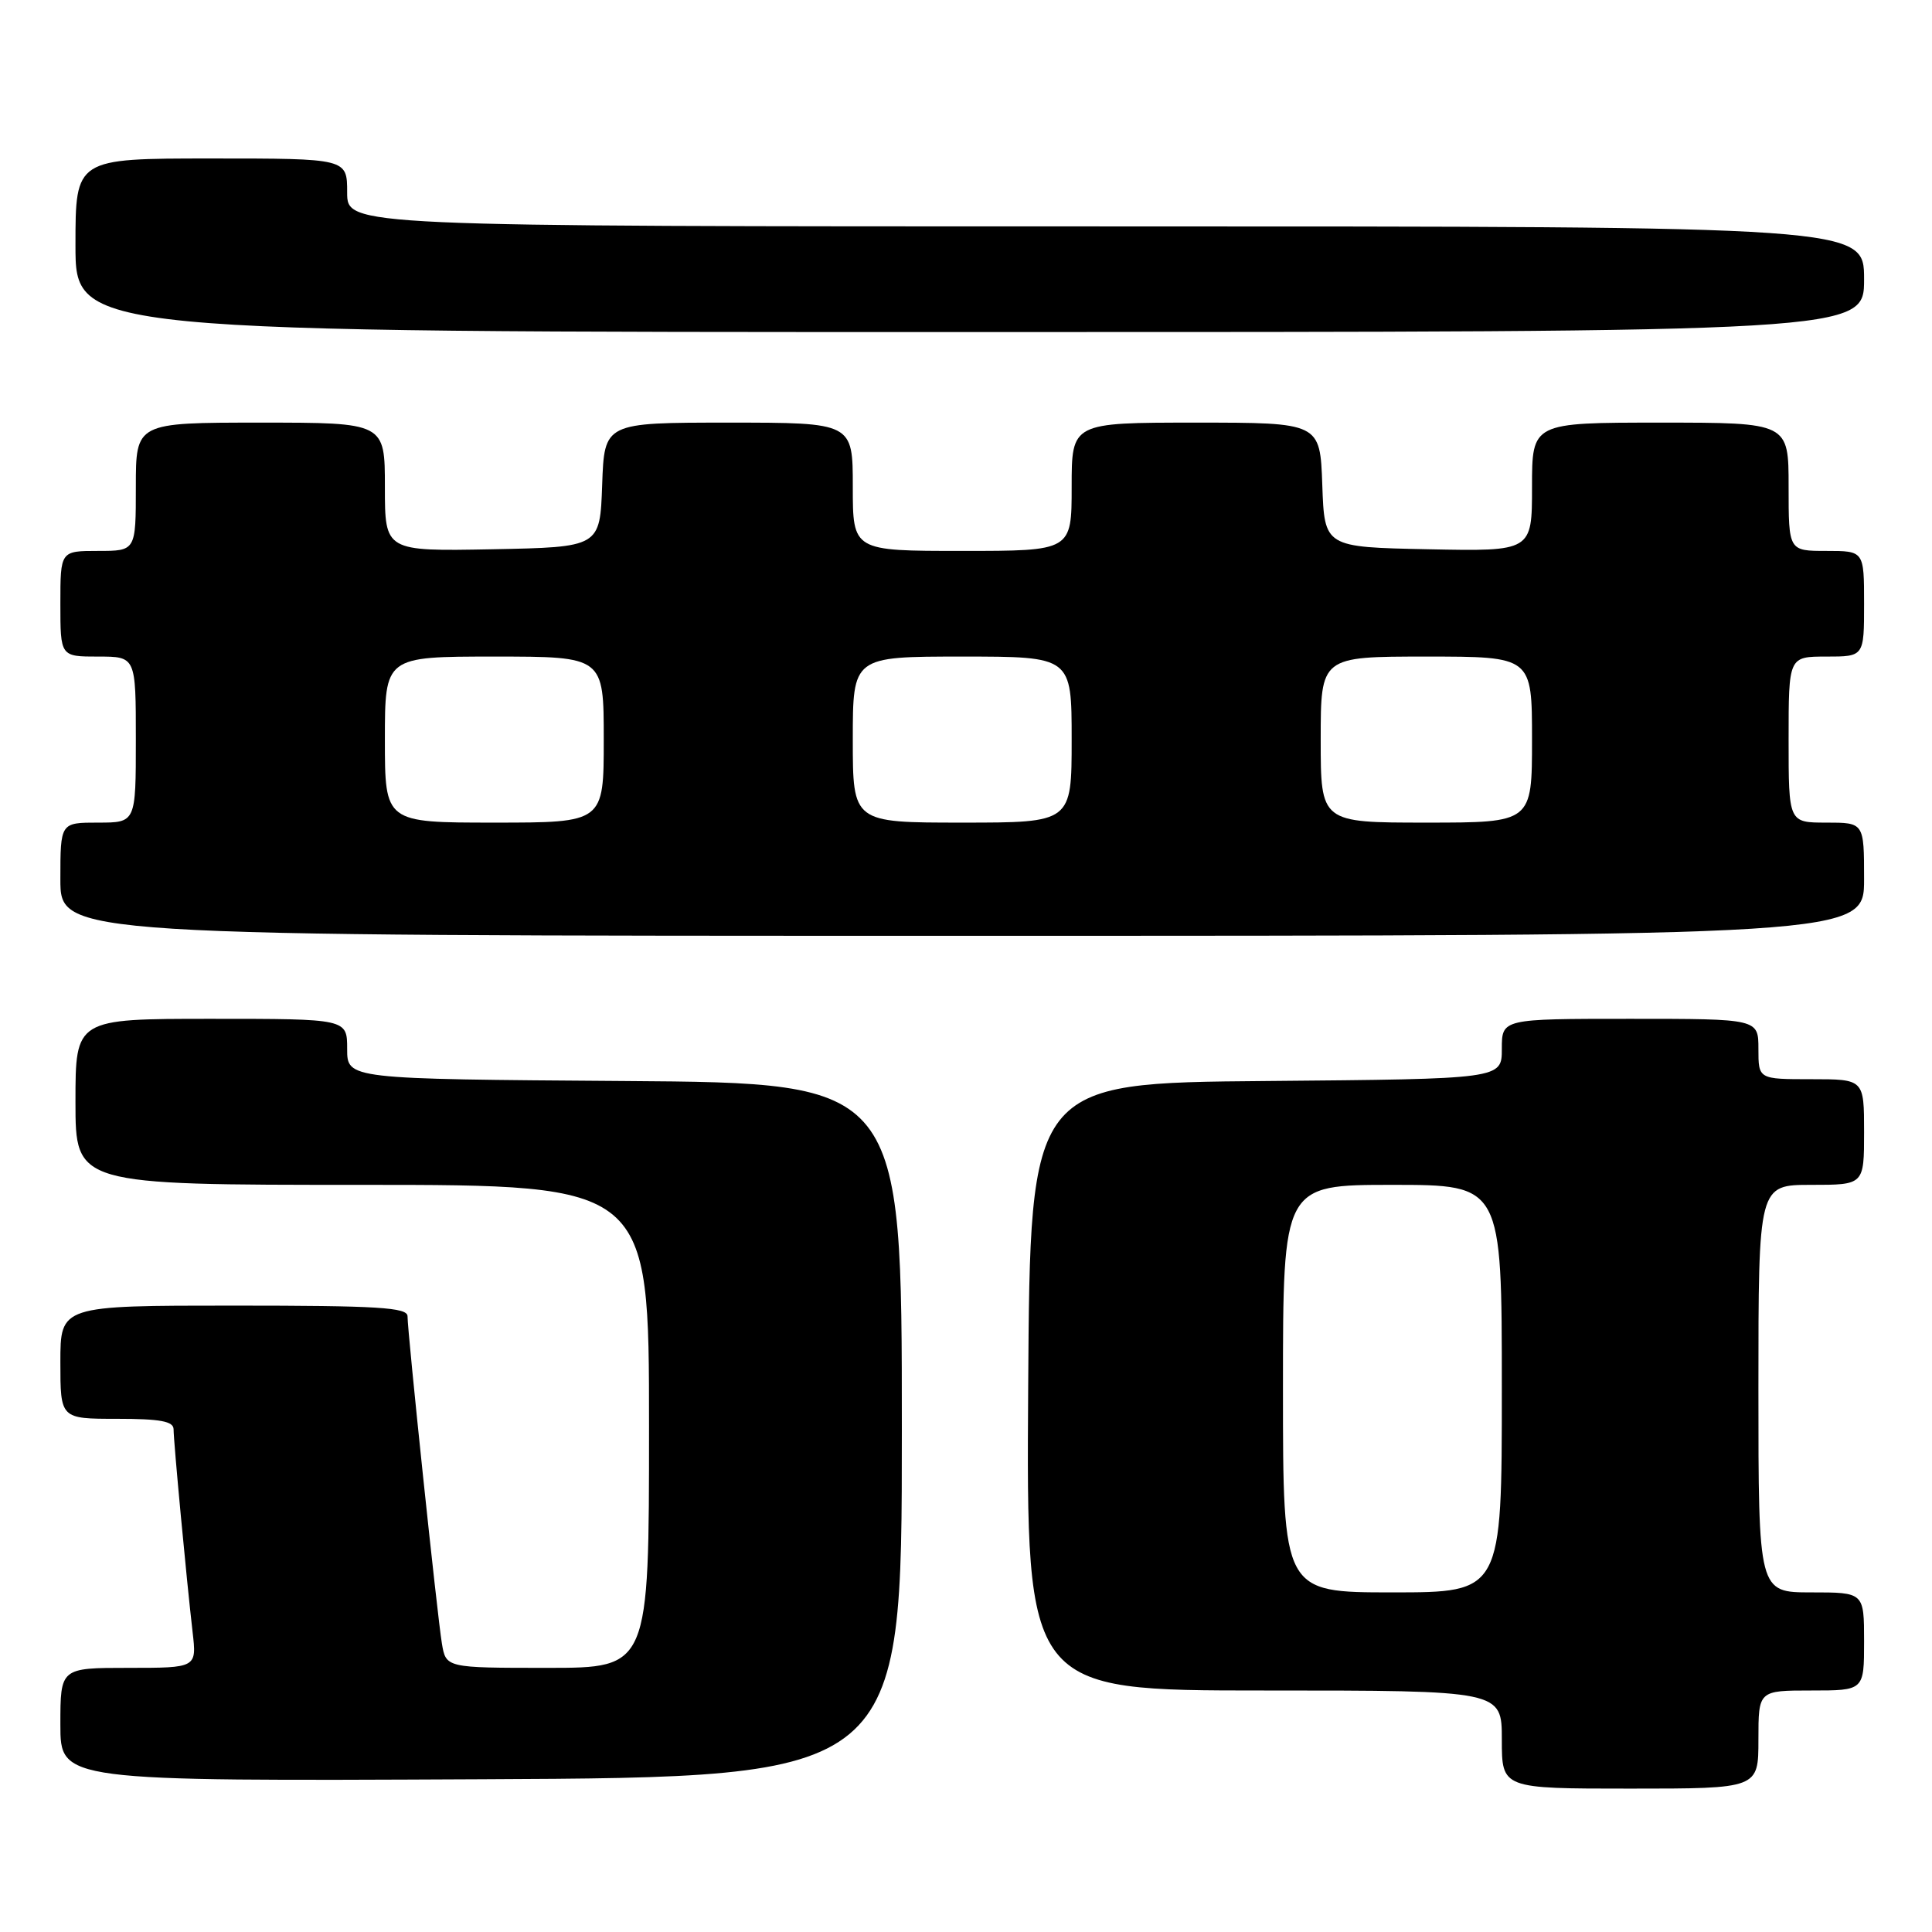 <?xml version="1.0" encoding="UTF-8" standalone="no"?>
<!DOCTYPE svg PUBLIC "-//W3C//DTD SVG 1.1//EN" "http://www.w3.org/Graphics/SVG/1.1/DTD/svg11.dtd" >
<svg xmlns="http://www.w3.org/2000/svg" xmlns:xlink="http://www.w3.org/1999/xlink" version="1.1" viewBox="0 0 256 256">
 <g >
 <path fill="currentColor"
d=" M 233.00 230.50 C 233.00 224.00 233.00 224.00 240.00 224.00 C 247.00 224.00 247.00 224.00 247.00 217.50 C 247.00 211.00 247.00 211.00 240.00 211.00 C 233.00 211.00 233.00 211.00 233.00 184.00 C 233.00 157.00 233.00 157.00 240.00 157.00 C 247.00 157.00 247.00 157.00 247.00 150.00 C 247.00 143.00 247.00 143.00 240.00 143.00 C 233.00 143.00 233.00 143.00 233.00 139.00 C 233.00 135.00 233.00 135.00 216.00 135.00 C 199.00 135.00 199.00 135.00 199.00 138.99 C 199.00 142.97 199.00 142.97 167.75 143.24 C 136.50 143.50 136.50 143.50 136.24 183.75 C 135.98 224.00 135.98 224.00 167.49 224.00 C 199.00 224.00 199.00 224.00 199.00 230.50 C 199.00 237.00 199.00 237.00 216.00 237.00 C 233.00 237.00 233.00 237.00 233.00 230.50 Z  M 119.50 189.50 C 119.50 143.50 119.50 143.50 82.75 143.24 C 46.00 142.98 46.00 142.98 46.00 138.99 C 46.00 135.00 46.00 135.00 28.00 135.00 C 10.00 135.00 10.00 135.00 10.00 146.00 C 10.00 157.00 10.00 157.00 48.00 157.00 C 86.00 157.00 86.00 157.00 86.00 189.00 C 86.00 221.00 86.00 221.00 72.55 221.00 C 59.09 221.00 59.09 221.00 58.55 217.75 C 57.94 214.08 54.00 176.58 54.00 174.41 C 54.00 173.24 50.09 173.00 31.00 173.00 C 8.00 173.00 8.00 173.00 8.00 180.50 C 8.00 188.00 8.00 188.00 15.50 188.00 C 21.25 188.00 23.00 188.33 23.00 189.39 C 23.00 191.02 24.72 209.35 25.52 216.25 C 26.07 221.00 26.07 221.00 17.03 221.00 C 8.00 221.00 8.00 221.00 8.00 228.51 C 8.00 236.02 8.00 236.02 63.75 235.76 C 119.50 235.50 119.50 235.50 119.50 189.50 Z  M 247.00 116.50 C 247.00 109.00 247.00 109.00 242.00 109.00 C 237.00 109.00 237.00 109.00 237.00 98.00 C 237.00 87.00 237.00 87.00 242.00 87.00 C 247.00 87.00 247.00 87.00 247.00 80.00 C 247.00 73.00 247.00 73.00 242.00 73.00 C 237.00 73.00 237.00 73.00 237.00 64.50 C 237.00 56.00 237.00 56.00 220.00 56.00 C 203.00 56.00 203.00 56.00 203.00 64.53 C 203.00 73.06 203.00 73.06 189.25 72.78 C 175.50 72.50 175.50 72.50 175.21 64.25 C 174.92 56.00 174.92 56.00 158.46 56.00 C 142.00 56.00 142.00 56.00 142.00 64.50 C 142.00 73.00 142.00 73.00 127.50 73.00 C 113.00 73.00 113.00 73.00 113.00 64.50 C 113.00 56.00 113.00 56.00 96.54 56.00 C 80.08 56.00 80.08 56.00 79.79 64.25 C 79.50 72.50 79.50 72.50 65.25 72.78 C 51.00 73.05 51.00 73.05 51.00 64.53 C 51.00 56.00 51.00 56.00 34.50 56.00 C 18.00 56.00 18.00 56.00 18.00 64.50 C 18.00 73.00 18.00 73.00 13.00 73.00 C 8.00 73.00 8.00 73.00 8.00 80.00 C 8.00 87.00 8.00 87.00 13.00 87.00 C 18.00 87.00 18.00 87.00 18.00 98.00 C 18.00 109.00 18.00 109.00 13.00 109.00 C 8.00 109.00 8.00 109.00 8.00 116.50 C 8.00 124.00 8.00 124.00 127.50 124.00 C 247.00 124.00 247.00 124.00 247.00 116.50 Z  M 247.00 37.00 C 247.00 30.00 247.00 30.00 146.50 30.00 C 46.00 30.00 46.00 30.00 46.00 25.50 C 46.00 21.00 46.00 21.00 28.00 21.00 C 10.00 21.00 10.00 21.00 10.00 32.50 C 10.00 44.00 10.00 44.00 128.50 44.00 C 247.00 44.00 247.00 44.00 247.00 37.00 Z  M 170.00 184.00 C 170.00 157.00 170.00 157.00 184.50 157.00 C 199.00 157.00 199.00 157.00 199.00 184.00 C 199.00 211.00 199.00 211.00 184.50 211.00 C 170.00 211.00 170.00 211.00 170.00 184.00 Z  M 51.00 98.00 C 51.00 87.00 51.00 87.00 65.50 87.00 C 80.00 87.00 80.00 87.00 80.00 98.00 C 80.00 109.00 80.00 109.00 65.50 109.00 C 51.00 109.00 51.00 109.00 51.00 98.00 Z  M 113.00 98.00 C 113.00 87.00 113.00 87.00 127.50 87.00 C 142.00 87.00 142.00 87.00 142.00 98.00 C 142.00 109.00 142.00 109.00 127.50 109.00 C 113.00 109.00 113.00 109.00 113.00 98.00 Z  M 175.00 98.00 C 175.00 87.00 175.00 87.00 189.00 87.00 C 203.00 87.00 203.00 87.00 203.00 98.00 C 203.00 109.00 203.00 109.00 189.00 109.00 C 175.00 109.00 175.00 109.00 175.00 98.00 Z "/>
</g>
</svg>